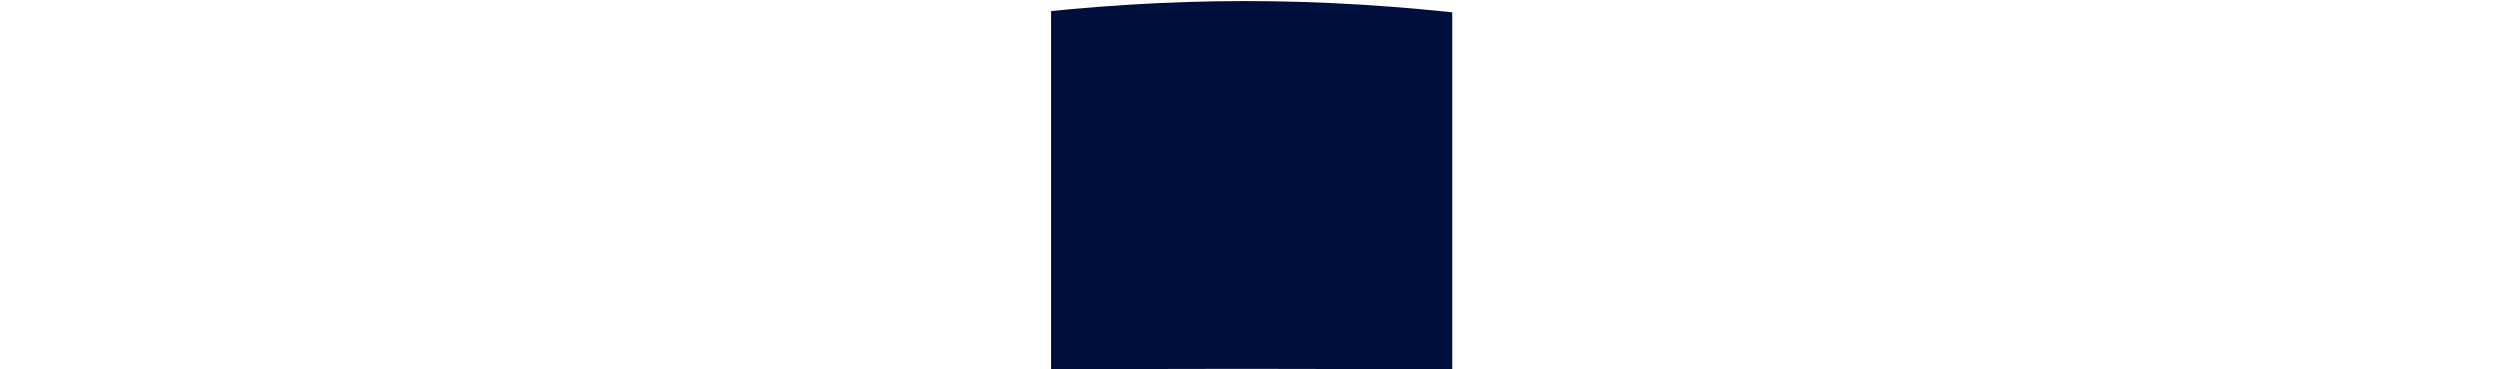 <?xml version="1.0" encoding="utf-8" ?>
<svg xmlns="http://www.w3.org/2000/svg" xmlns:xlink="http://www.w3.org/1999/xlink" width="1991" height="294">
	<defs>
		<clipPath id="clip_0">
			<rect x="837.074" y="-6101.376" width="319.488" height="6516.557" clip-rule="evenodd"/>
		</clipPath>
	</defs>
	<g clip-path="url(#clip_0)">
		<path fill="rgb(0,14,60)" stroke="none" transform="matrix(0.998 0 0 0.998 2.411 0.845)" d="M988.481 293.482C1538.08 293.482 2021.08 310.51 1990.63 284.741C1960.19 258.971 1489.88 0 991.328 0C494.736 0 15.181 258.971 0.354 284.741C-14.473 310.51 438.88 293.482 988.481 293.482Z"/>
	</g>

</svg>